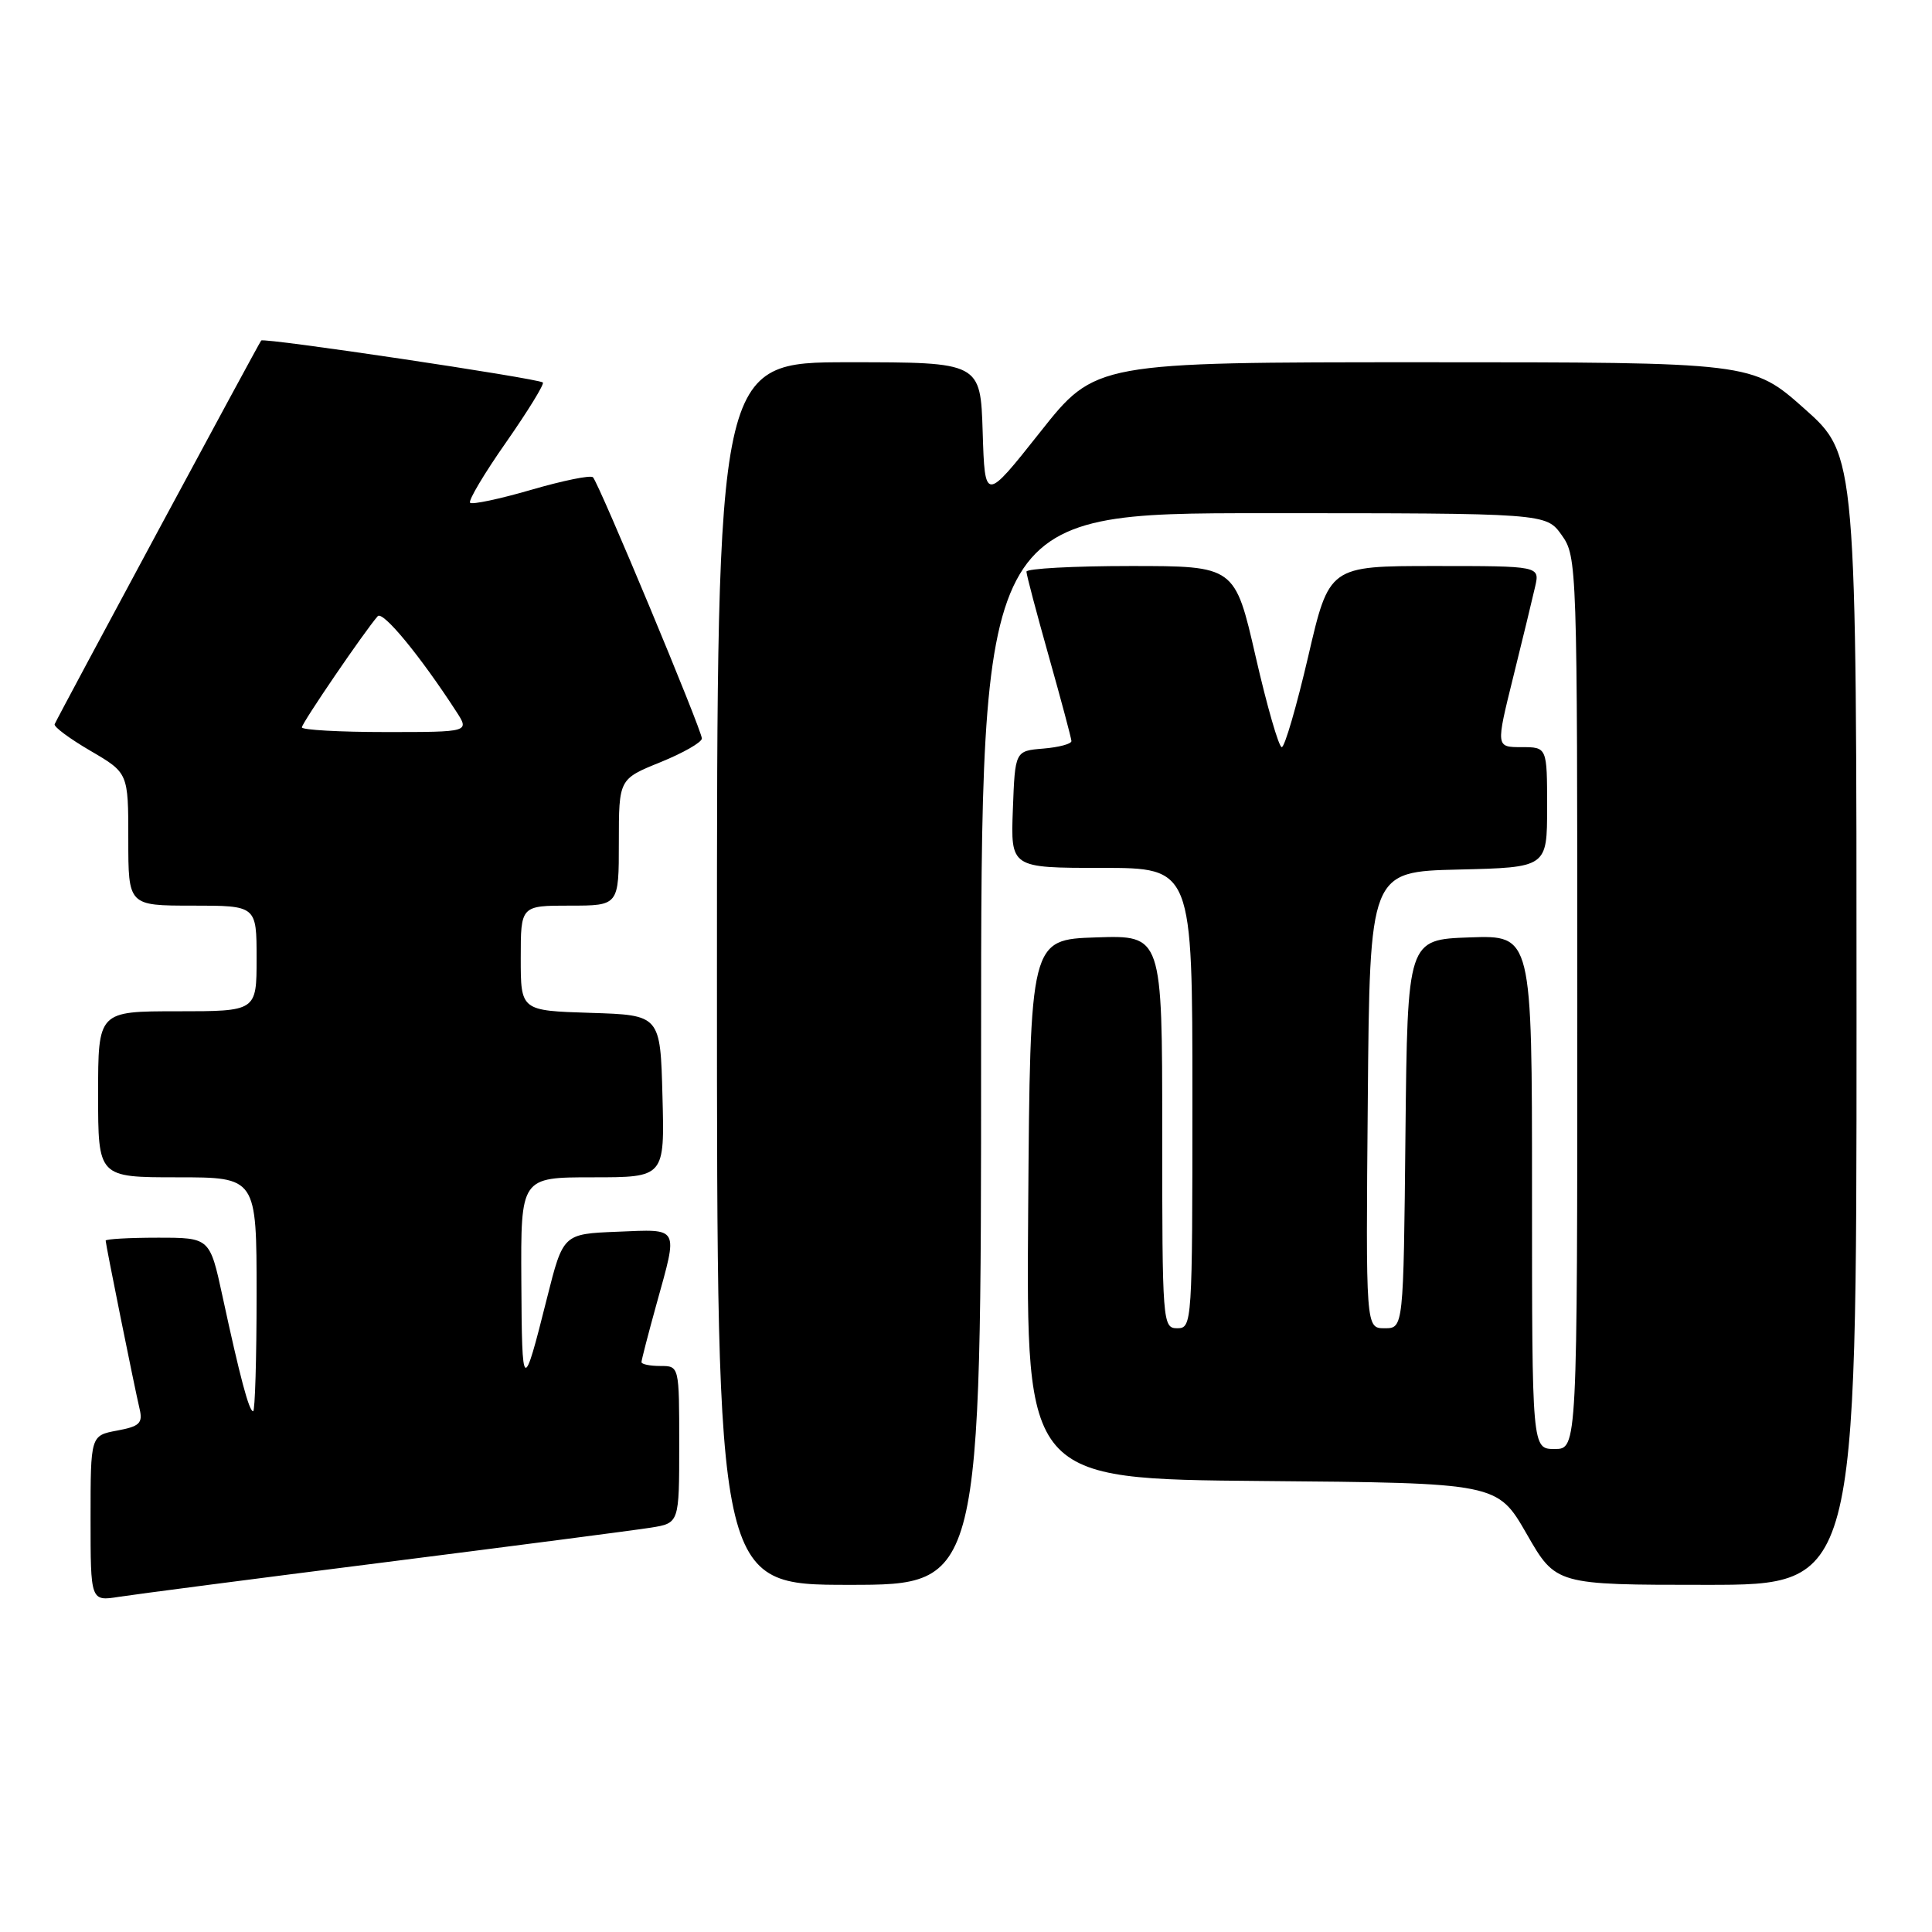 <?xml version="1.0" encoding="UTF-8" standalone="no"?>
<!DOCTYPE svg PUBLIC "-//W3C//DTD SVG 1.1//EN" "http://www.w3.org/Graphics/SVG/1.1/DTD/svg11.dtd" >
<svg xmlns="http://www.w3.org/2000/svg" xmlns:xlink="http://www.w3.org/1999/xlink" version="1.1" viewBox="0 0 256 256">
 <g >
 <path fill="currentColor"
d=" M 51.00 207.01 C 68.33 204.81 84.19 202.75 86.25 202.42 C 90.00 201.82 90.00 201.82 90.00 191.41 C 90.00 181.00 90.00 181.00 87.50 181.00 C 86.12 181.00 85.00 180.77 85.00 180.49 C 85.00 180.21 85.90 176.73 87.00 172.76 C 89.87 162.41 90.11 162.87 81.81 163.21 C 74.62 163.50 74.62 163.50 72.48 172.00 C 69.29 184.71 69.16 184.63 69.08 169.75 C 69.00 156.00 69.00 156.00 78.53 156.00 C 88.07 156.00 88.07 156.00 87.78 145.25 C 87.50 134.50 87.50 134.50 78.25 134.21 C 69.00 133.92 69.00 133.92 69.00 126.96 C 69.00 120.00 69.00 120.00 75.50 120.00 C 82.00 120.00 82.00 120.00 82.00 111.62 C 82.00 103.23 82.00 103.23 87.50 101.00 C 90.53 99.77 93.00 98.36 93.00 97.85 C 93.00 96.75 79.36 64.03 78.57 63.24 C 78.27 62.93 74.59 63.68 70.40 64.90 C 66.21 66.12 62.56 66.89 62.29 66.62 C 62.02 66.35 64.17 62.73 67.08 58.58 C 69.98 54.42 72.16 50.87 71.93 50.68 C 71.21 50.12 34.95 44.71 34.61 45.12 C 34.28 45.51 7.72 94.86 7.24 95.96 C 7.10 96.30 9.23 97.88 11.99 99.49 C 17.00 102.42 17.00 102.42 17.00 111.21 C 17.00 120.00 17.00 120.00 25.50 120.00 C 34.00 120.00 34.00 120.00 34.00 127.00 C 34.00 134.00 34.00 134.00 23.50 134.00 C 13.00 134.00 13.00 134.00 13.00 145.00 C 13.00 156.00 13.00 156.00 23.50 156.00 C 34.00 156.00 34.00 156.00 34.00 171.50 C 34.00 180.03 33.79 187.00 33.54 187.00 C 33.00 187.00 31.81 182.54 29.48 171.75 C 27.80 164.00 27.80 164.00 20.90 164.00 C 17.10 164.00 14.00 164.18 14.00 164.39 C 14.00 164.87 17.79 183.68 18.50 186.70 C 18.94 188.58 18.49 189.01 15.51 189.56 C 12.00 190.22 12.00 190.22 12.00 201.20 C 12.00 212.18 12.00 212.18 15.75 211.59 C 17.81 211.27 33.67 209.20 51.00 207.01 Z  M 130.00 139.00 C 130.00 68.00 130.00 68.00 167.43 68.00 C 204.86 68.00 204.86 68.00 206.93 70.90 C 208.97 73.76 209.00 74.76 209.00 132.90 C 209.00 192.00 209.00 192.00 206.00 192.00 C 203.00 192.00 203.00 192.00 203.00 157.96 C 203.00 123.92 203.00 123.92 194.75 124.21 C 186.50 124.50 186.50 124.50 186.23 150.25 C 185.97 176.00 185.97 176.00 183.47 176.00 C 180.97 176.00 180.97 176.00 181.24 145.75 C 181.50 115.50 181.50 115.50 193.25 115.22 C 205.00 114.94 205.00 114.94 205.00 106.97 C 205.00 99.00 205.00 99.00 201.61 99.00 C 198.21 99.00 198.21 99.00 200.50 89.75 C 201.76 84.66 203.07 79.26 203.41 77.75 C 204.04 75.00 204.04 75.00 190.08 75.00 C 176.12 75.00 176.12 75.00 173.34 87.00 C 171.80 93.60 170.23 99.00 169.84 99.00 C 169.45 99.00 167.89 93.60 166.38 87.00 C 163.63 75.00 163.63 75.00 149.81 75.00 C 142.22 75.00 136.00 75.34 136.01 75.75 C 136.01 76.16 137.35 81.22 138.98 87.00 C 140.61 92.78 141.95 97.81 141.97 98.19 C 141.99 98.57 140.31 99.02 138.25 99.19 C 134.50 99.50 134.50 99.50 134.21 107.25 C 133.92 115.00 133.92 115.00 145.96 115.00 C 158.00 115.00 158.00 115.00 158.00 145.50 C 158.00 175.33 157.96 176.00 156.00 176.00 C 154.05 176.00 154.00 175.33 154.00 149.96 C 154.00 123.92 154.00 123.92 145.25 124.21 C 136.50 124.50 136.50 124.50 136.24 160.24 C 135.97 195.97 135.97 195.97 167.19 196.24 C 198.41 196.50 198.41 196.50 202.29 203.25 C 206.16 210.00 206.16 210.00 226.08 210.00 C 246.00 210.00 246.00 210.00 246.00 135.15 C 246.00 60.29 246.00 60.29 239.09 54.15 C 232.17 48.00 232.17 48.00 188.66 48.00 C 145.15 48.00 145.15 48.00 137.83 57.25 C 130.50 66.50 130.50 66.50 130.21 57.25 C 129.92 48.00 129.92 48.00 112.46 48.00 C 95.00 48.00 95.00 48.00 95.00 129.00 C 95.00 210.00 95.00 210.00 112.50 210.00 C 130.00 210.00 130.00 210.00 130.00 139.00 Z  M 40.00 96.38 C 40.00 95.81 48.31 83.63 50.05 81.65 C 50.72 80.89 55.66 86.88 60.44 94.25 C 62.23 97.00 62.23 97.00 51.12 97.00 C 45.00 97.00 40.00 96.72 40.00 96.38 Z "/>
</g>
</svg>